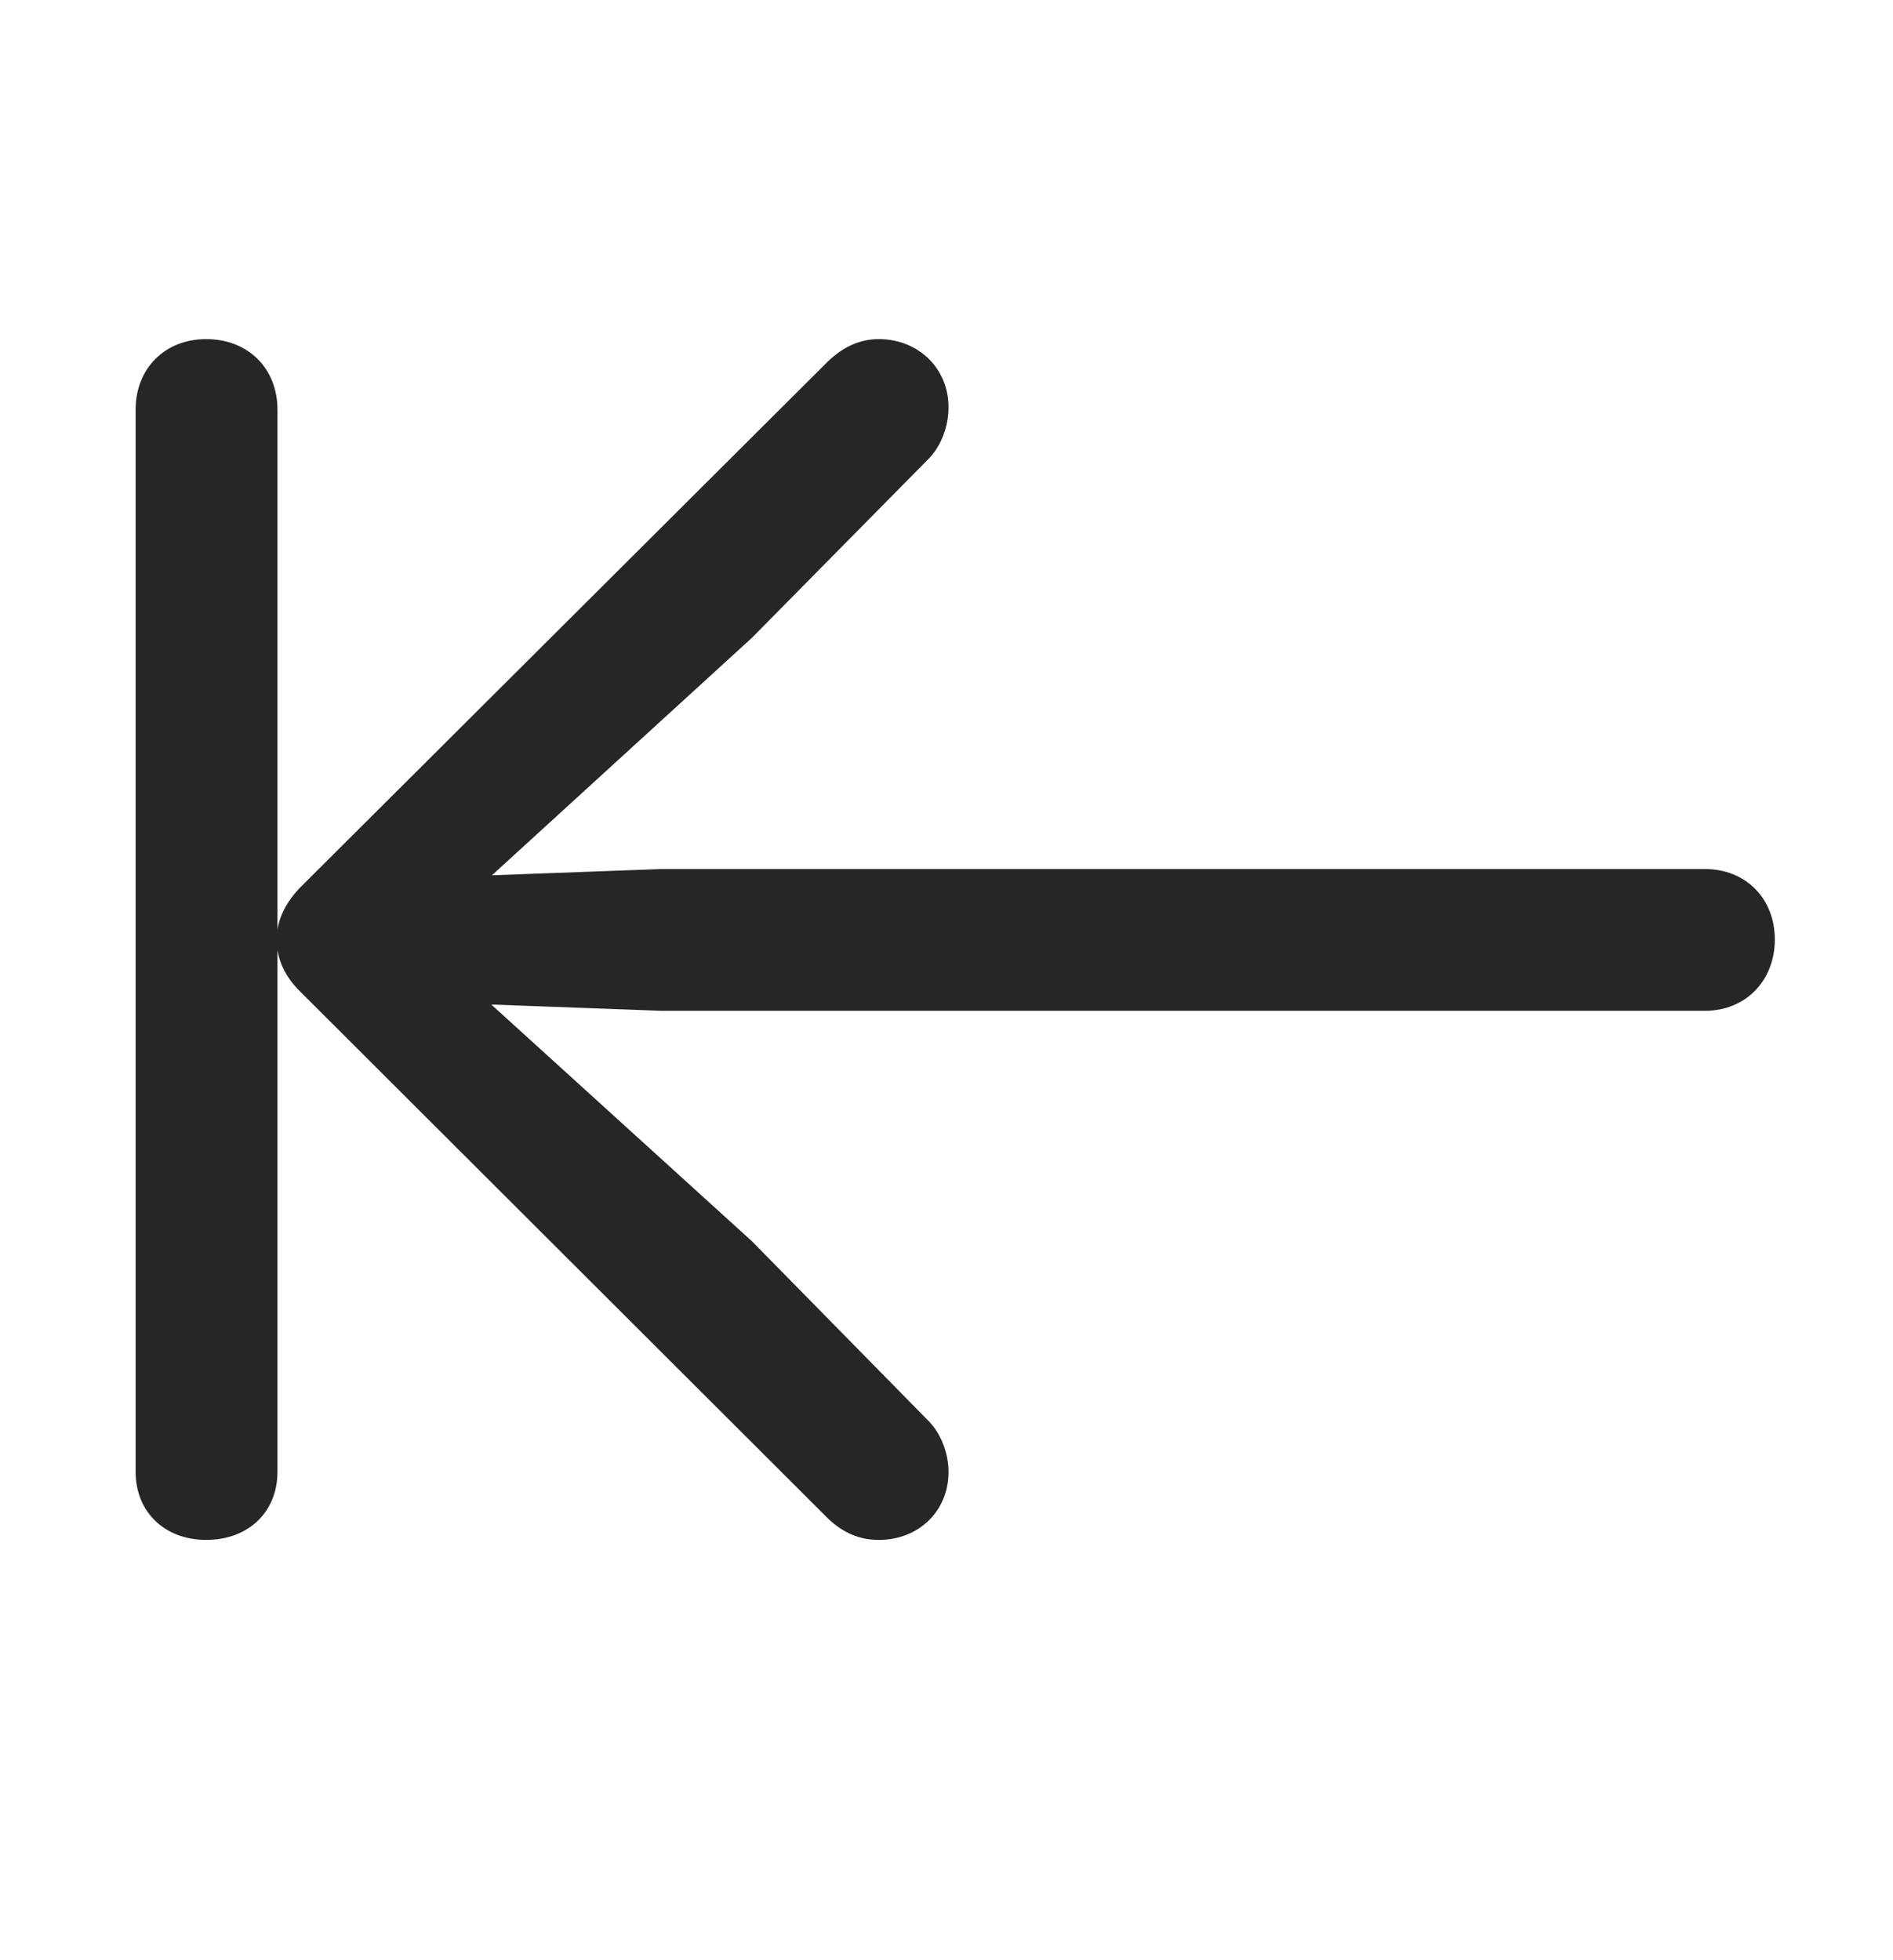 <svg width="28" height="29" viewBox="0 0 28 29" fill="currentColor" xmlns="http://www.w3.org/2000/svg">
<g clip-path="url(#clip0_2207_37480)">
<path d="M3.049 22.782C3.67 22.782 4.104 22.372 4.104 21.775V6.06C4.104 5.45 3.67 5.017 3.049 5.017C2.44 5.017 2.006 5.45 2.006 6.06V21.775C2.006 22.372 2.44 22.782 3.049 22.782ZM12.998 22.782C13.584 22.782 14.03 22.361 14.03 21.775C14.03 21.505 13.924 21.224 13.748 21.036L11.123 18.364L6.518 14.181L6.284 14.825L9.776 14.954H25.221C25.819 14.954 26.252 14.509 26.252 13.9C26.252 13.29 25.819 12.857 25.221 12.857H9.776L6.284 12.986L6.518 13.642L11.123 9.435L13.748 6.775C13.924 6.587 14.03 6.306 14.03 6.025C14.03 5.45 13.584 5.017 12.998 5.017C12.729 5.017 12.483 5.122 12.248 5.345L4.456 13.114C4.221 13.349 4.092 13.618 4.092 13.9C4.092 14.193 4.221 14.462 4.456 14.685L12.248 22.466C12.483 22.689 12.729 22.782 12.998 22.782Z" fill="currentColor" fill-opacity="0.85"/>
</g>
<defs>
<clipPath id="clip0_2207_37480">
<rect width="24.246" height="18.223" fill="currentColor" transform="translate(2.006 5.017)"/>
</clipPath>
</defs>
</svg>
